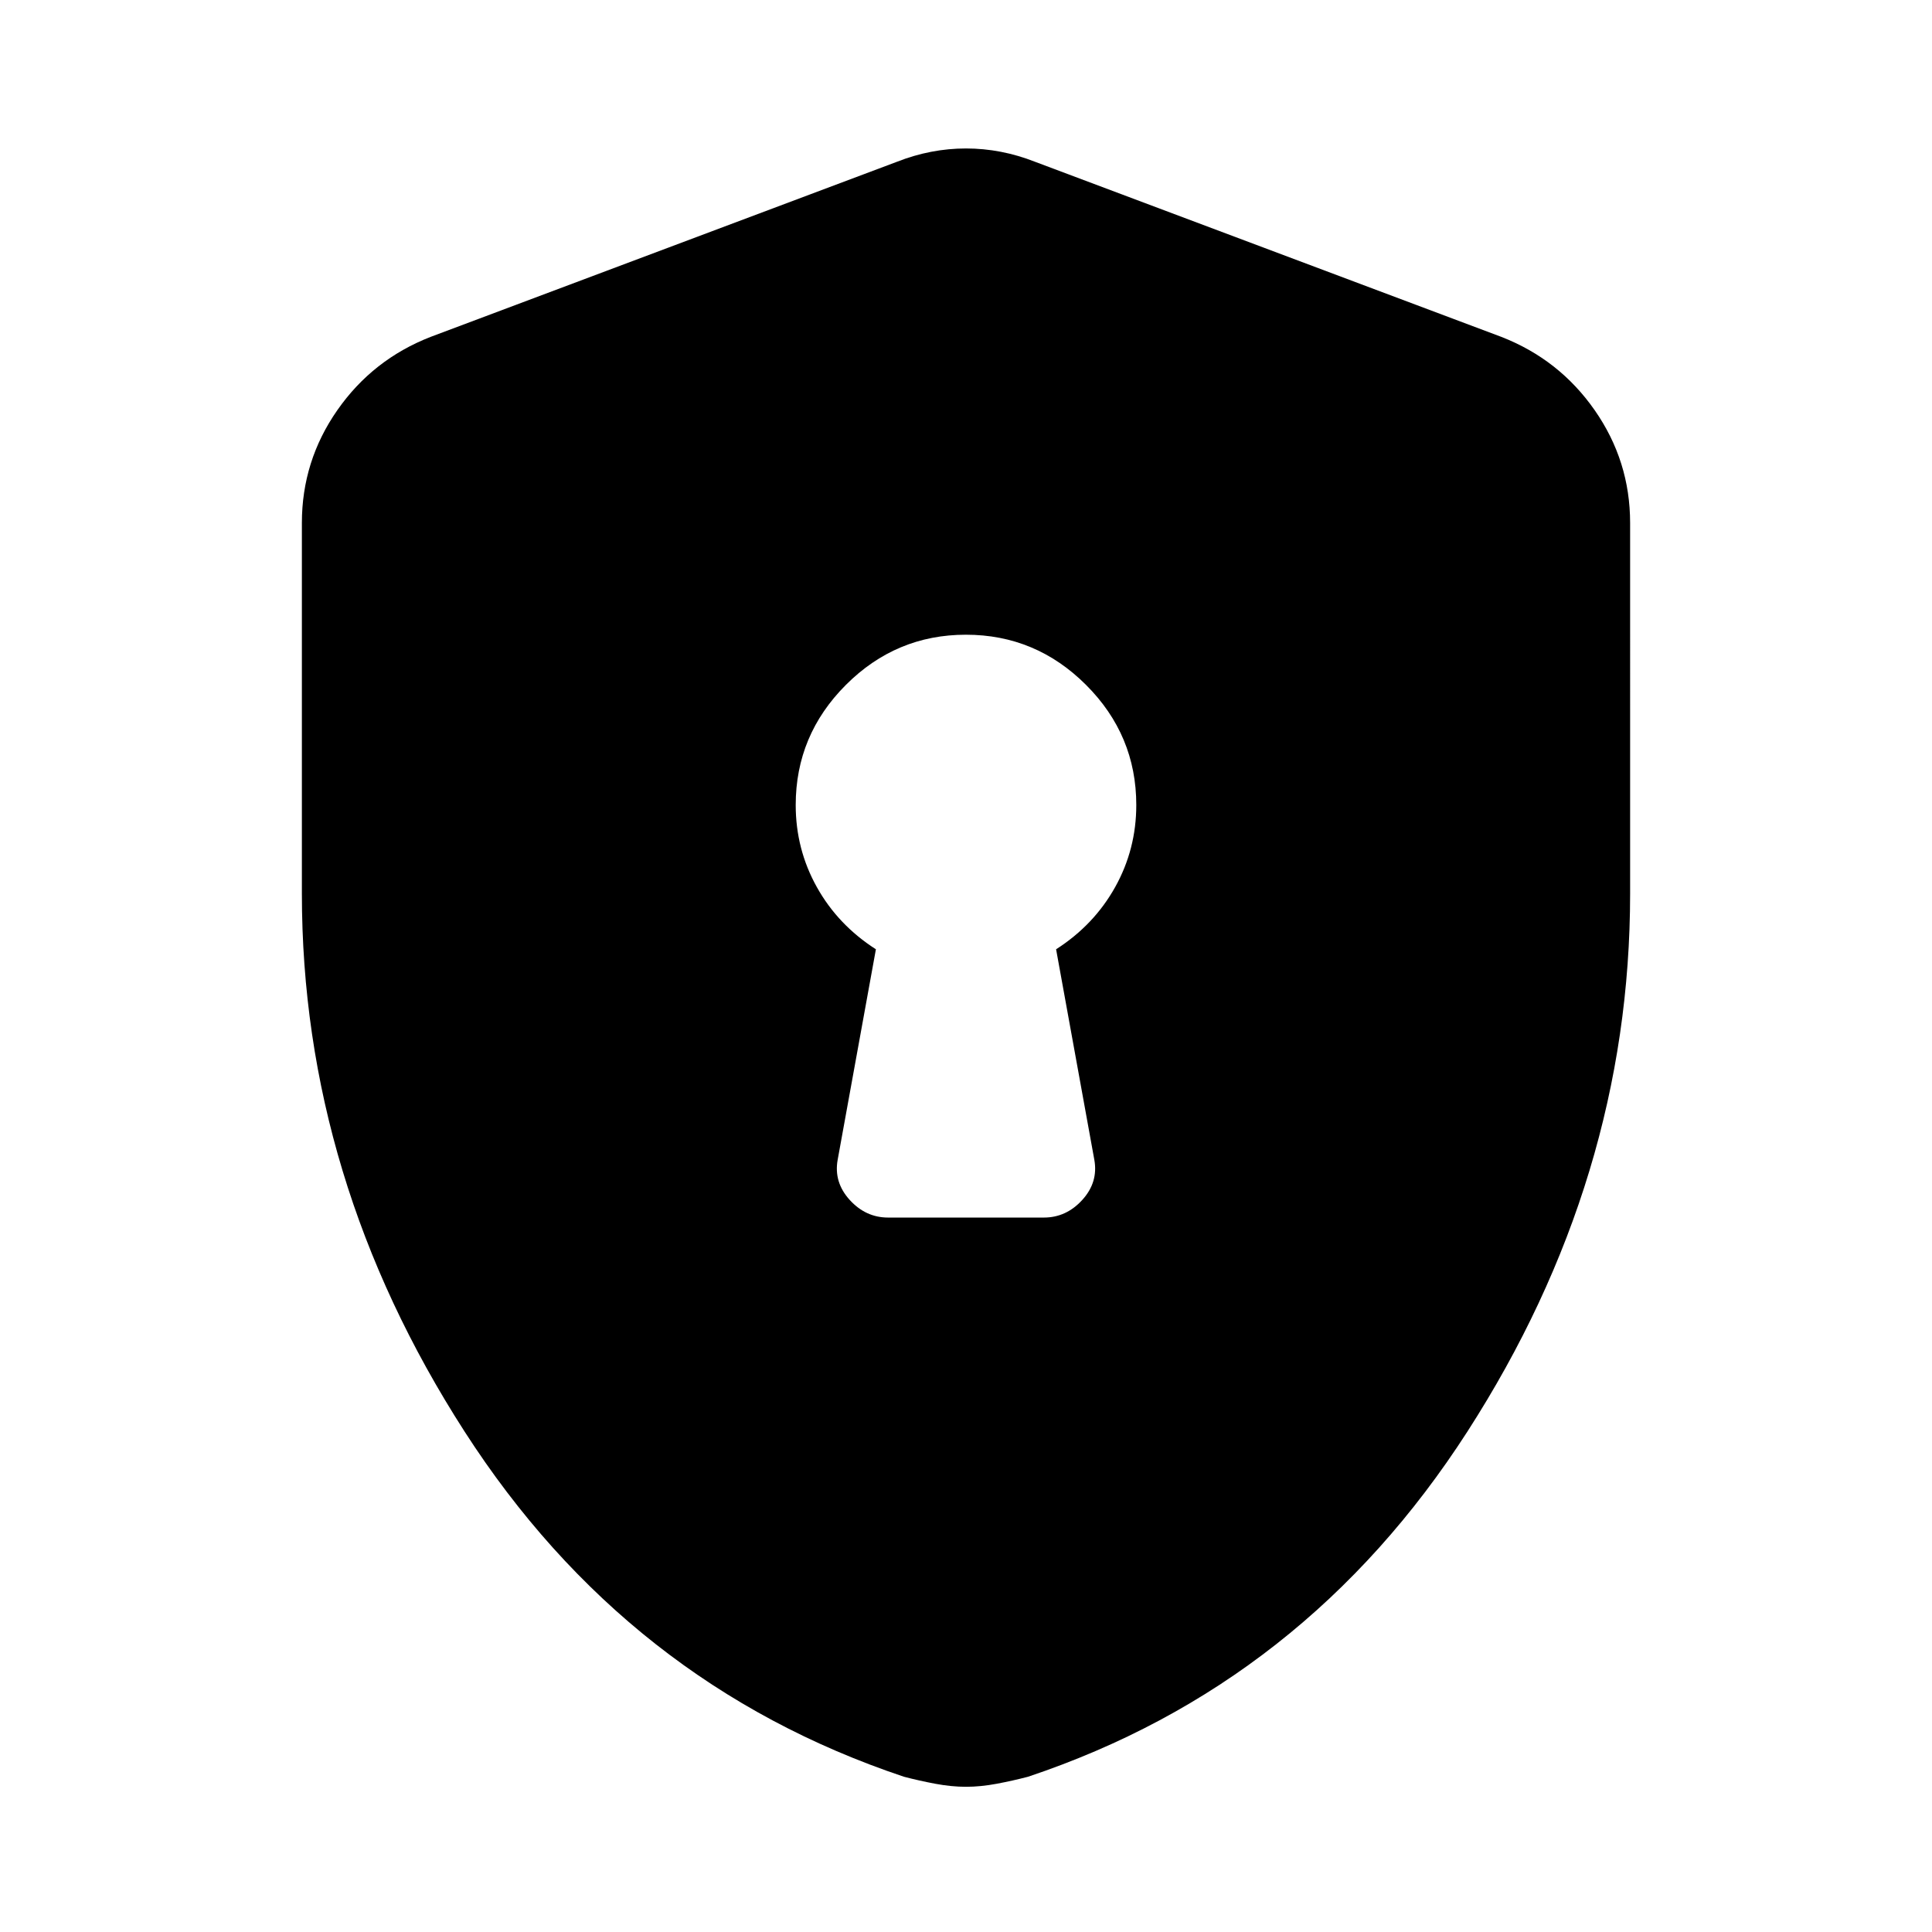 <svg xmlns="http://www.w3.org/2000/svg" height="24" viewBox="0 -960 960 960" width="24"><path d="M441.308-355.001h77.384q11.134 0 19.105-8.779 7.972-8.778 5.972-19.913l-19-104.615q18.846-12.077 29.346-30.9 10.5-18.822 10.5-40.792 0-34.716-24.961-59.665-24.96-24.95-59.691-24.95-34.732 0-59.655 24.95-24.923 24.949-24.923 59.665 0 21.97 10.5 40.792 10.5 18.823 29.346 30.9l-19 104.615q-2 11.135 5.972 19.913 7.971 8.779 19.105 8.779ZM480-72.155q-7.231 0-15.231-1.5t-15.623-3.5q-137.53-46-218.337-171.577Q150.001-374.308 150.001-516v-184.153q0-30.791 17.606-56.024t46.394-36.437l231.692-87q16.846-6.615 34.307-6.615 17.461 0 34.307 6.615l231.692 87q28.788 11.204 46.394 36.437 17.606 25.233 17.606 56.024V-516q0 141.692-80.808 267.268-80.807 125.577-218.337 171.577-7.623 2-15.623 3.5-8 1.5-15.231 1.5Z"/></svg>